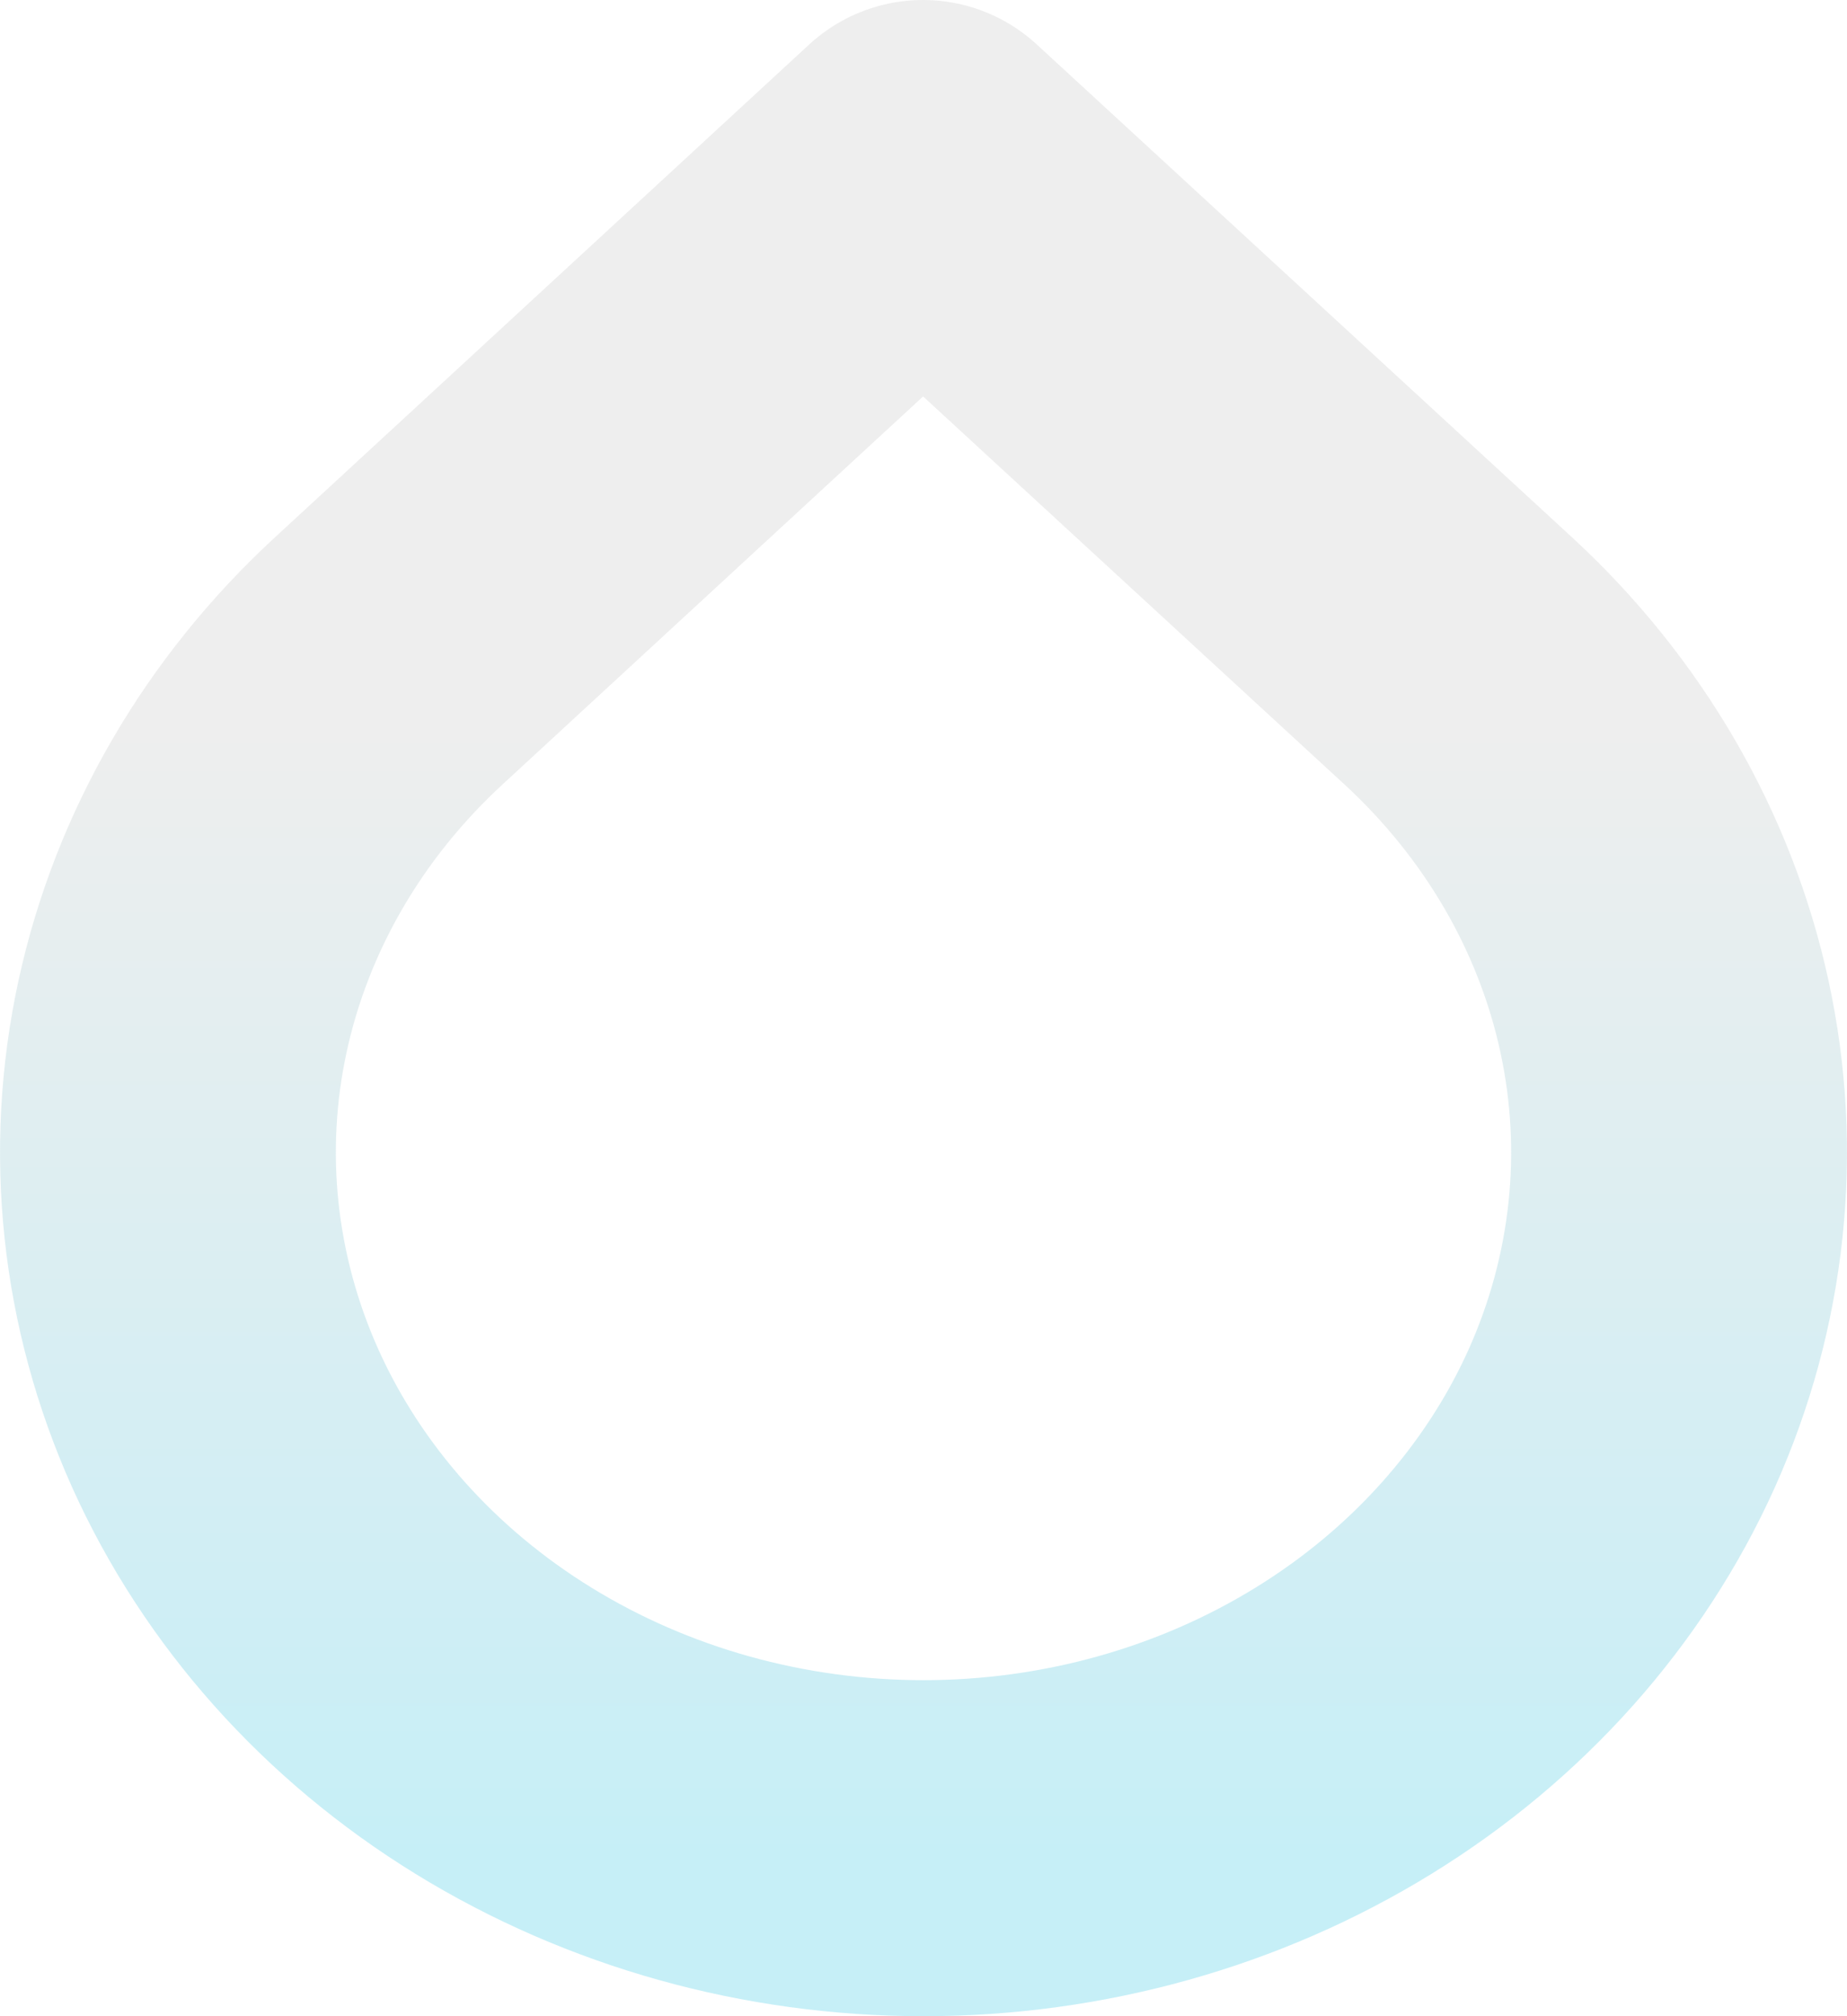 <svg width="11" height="12" viewBox="0 0 11 12" fill="none" xmlns="http://www.w3.org/2000/svg">
<path d="M5.497 1L8.681 3.93C9.311 4.509 9.739 5.247 9.913 6.05C10.087 6.853 9.998 7.686 9.658 8.443C9.317 9.2 8.74 9.847 8 10.302C7.26 10.757 6.39 11 5.5 11C4.61 11 3.74 10.757 3 10.302C2.26 9.847 1.683 9.2 1.342 8.443C1.002 7.686 0.913 6.853 1.087 6.05C1.261 5.247 1.689 4.509 2.319 3.93L5.497 1Z" stroke="url(#paint0_linear_39_9)" stroke-opacity="0.31" stroke-width="2" stroke-linecap="round" stroke-linejoin="round"/>
<defs>
<linearGradient id="paint0_linear_39_9" x1="5.5" y1="1" x2="5.5" y2="11" gradientUnits="userSpaceOnUse">
<stop offset="0.339" stop-color="#C7C7C7"/>
<stop offset="1" stop-color="#48CAE4"/>
</linearGradient>
</defs>
</svg>
